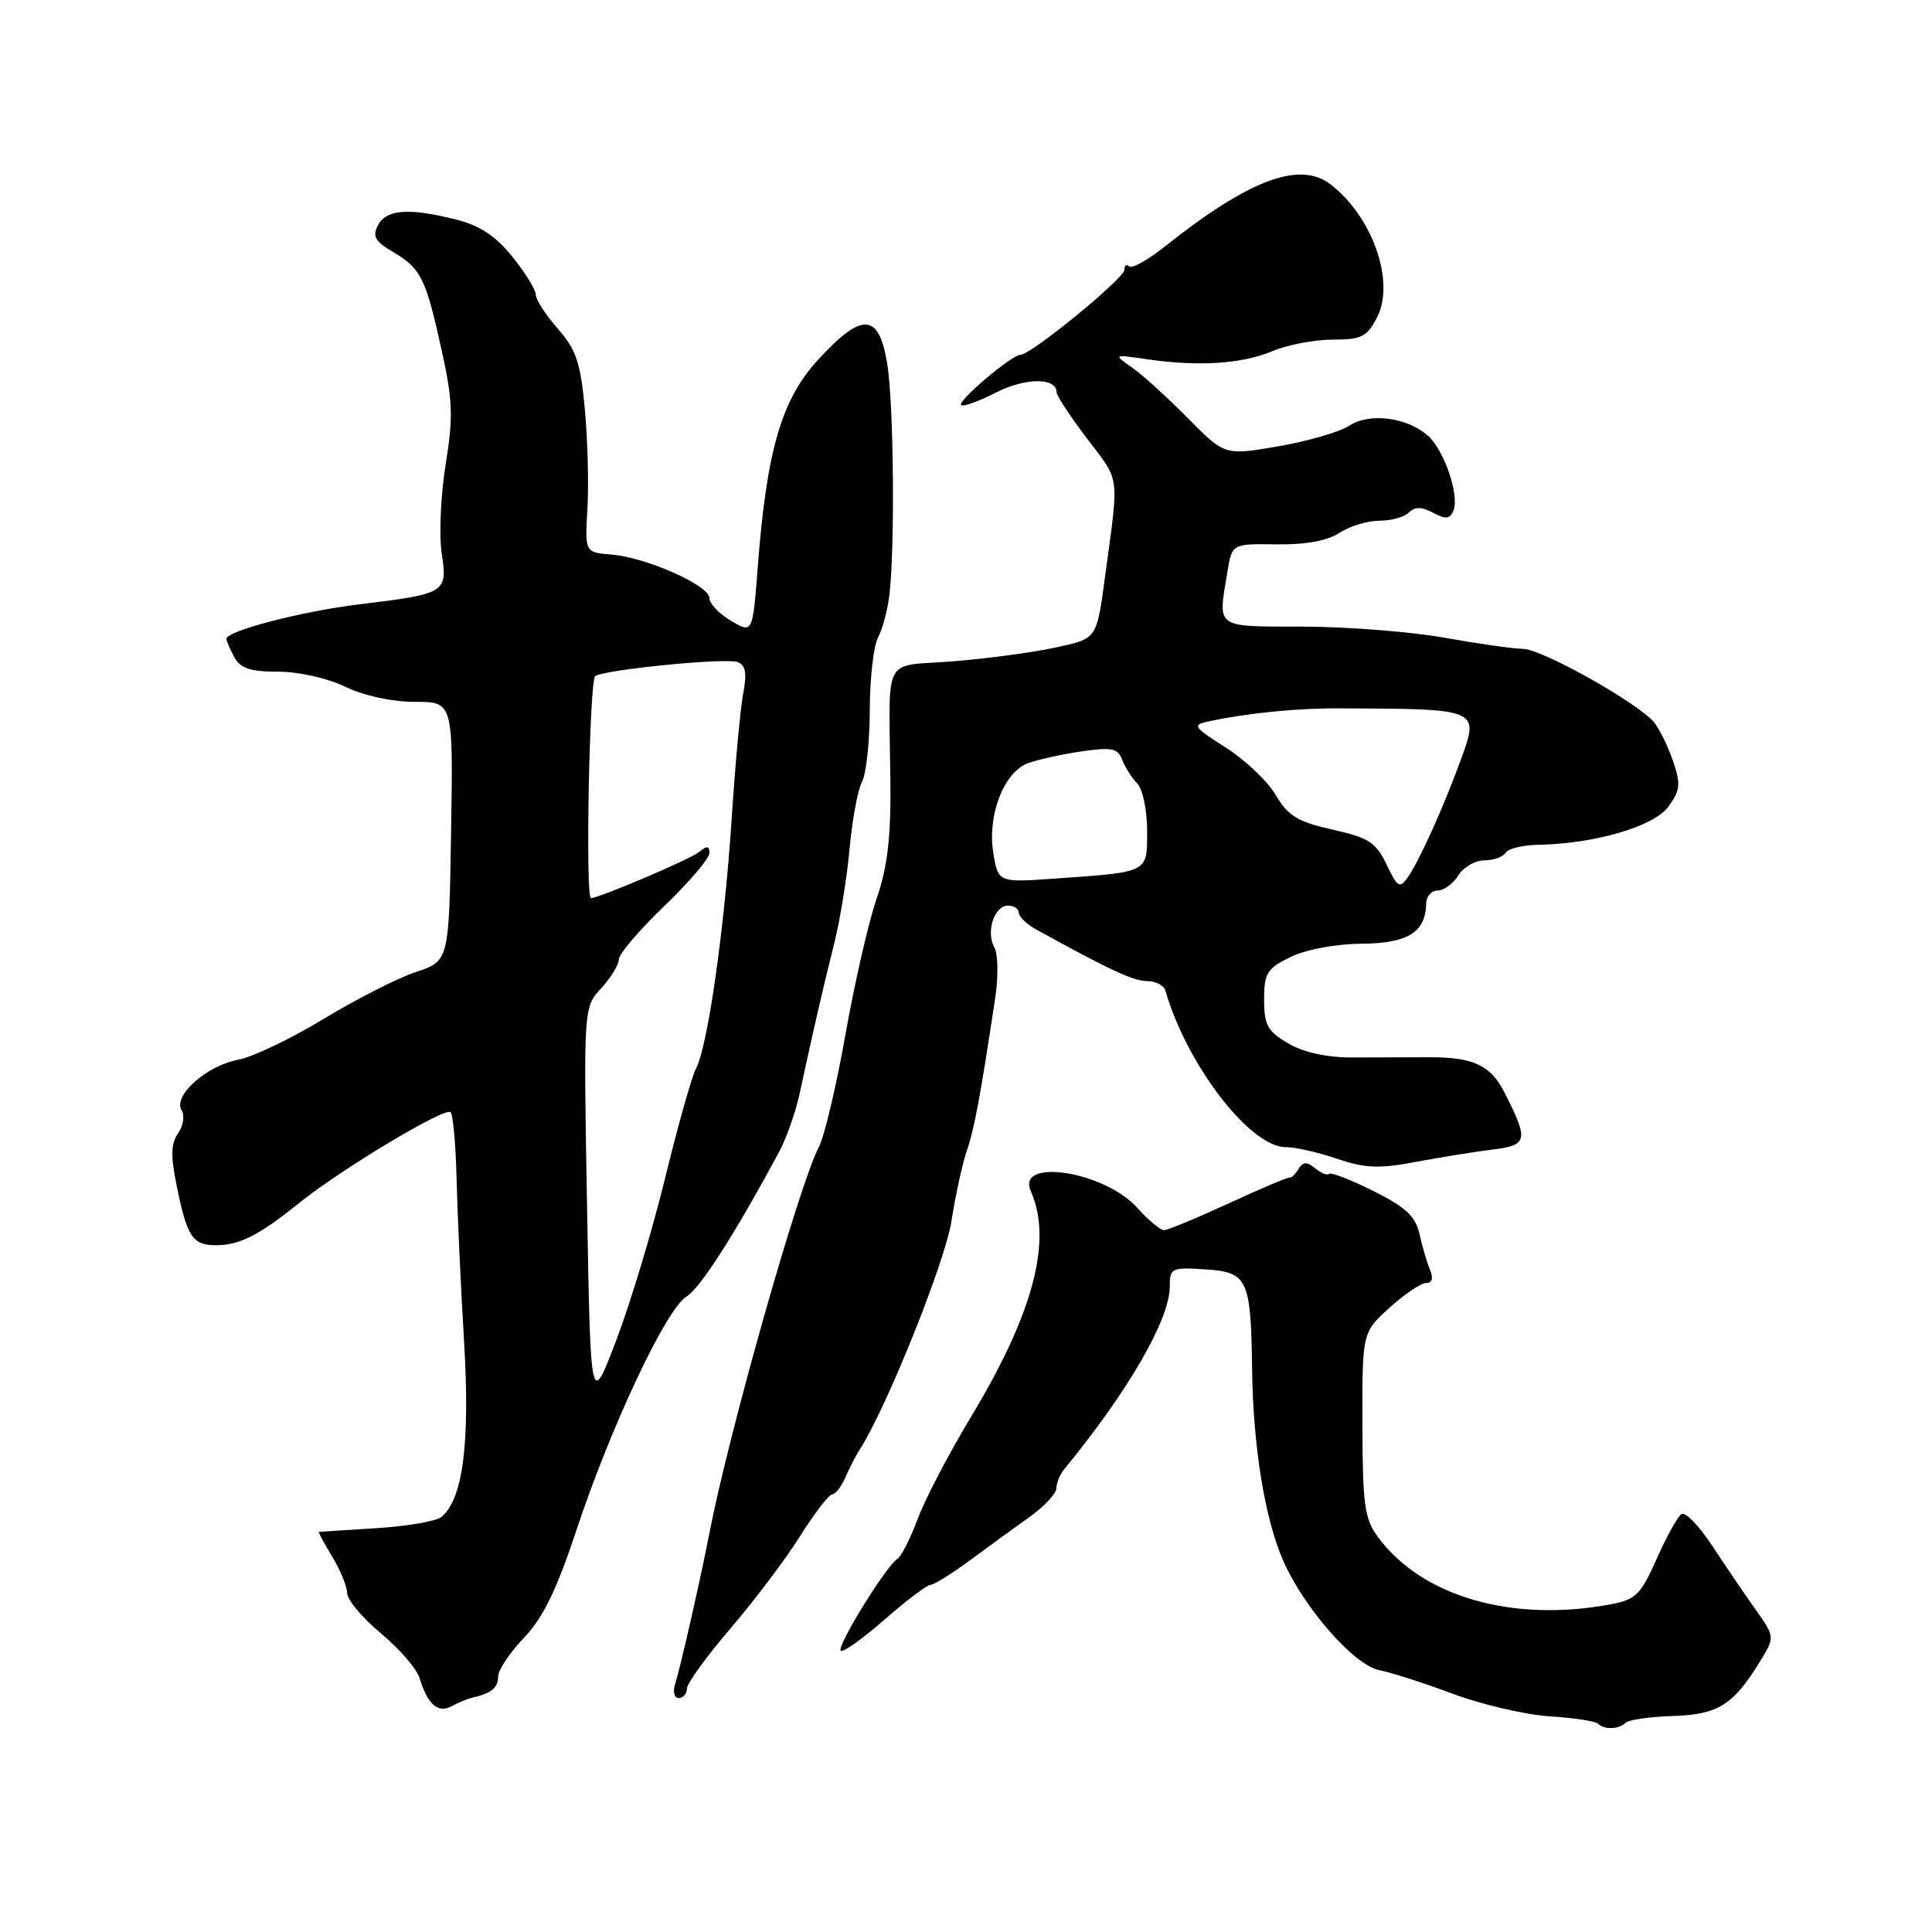 <?xml version="1.0" encoding="UTF-8" standalone="no"?>
<!DOCTYPE svg PUBLIC "-//W3C//DTD SVG 1.1//EN" "http://www.w3.org/Graphics/SVG/1.1/DTD/svg11.dtd" >
<svg xmlns="http://www.w3.org/2000/svg" xmlns:xlink="http://www.w3.org/1999/xlink" version="1.1" viewBox="0 0 256 256">
 <g >
 <path fill="currentColor"
d=" M 215.39 228.28 C 215.79 227.88 218.59 227.48 221.61 227.38 C 227.61 227.20 229.63 225.95 233.14 220.27 C 235.21 216.92 235.21 216.92 232.58 213.21 C 231.13 211.17 228.55 207.37 226.84 204.77 C 225.13 202.17 223.32 200.30 222.81 200.62 C 222.31 200.93 220.83 203.59 219.53 206.53 C 217.42 211.30 216.76 211.95 213.43 212.58 C 200.41 215.02 188.45 211.58 182.62 203.71 C 180.80 201.26 180.55 199.46 180.53 188.74 C 180.50 176.56 180.50 176.56 184.12 173.28 C 186.11 171.48 188.30 170.00 188.98 170.00 C 189.77 170.00 189.95 169.37 189.48 168.25 C 189.08 167.29 188.45 165.16 188.09 163.52 C 187.57 161.17 186.27 159.96 181.99 157.82 C 179.01 156.33 176.36 155.30 176.12 155.54 C 175.88 155.79 175.05 155.45 174.27 154.81 C 173.17 153.90 172.67 153.92 172.06 154.90 C 171.63 155.60 171.10 156.11 170.89 156.03 C 170.67 155.96 167.04 157.50 162.82 159.45 C 158.59 161.40 154.73 163.00 154.23 163.00 C 153.74 163.00 152.15 161.67 150.70 160.05 C 146.39 155.21 134.61 153.36 136.59 157.84 C 139.48 164.38 136.93 174.02 128.71 187.66 C 125.77 192.52 122.58 198.63 121.61 201.24 C 120.64 203.85 119.42 206.24 118.91 206.56 C 117.43 207.47 110.83 218.16 111.40 218.73 C 111.68 219.01 114.28 217.16 117.19 214.62 C 120.09 212.08 122.84 210.00 123.29 210.00 C 123.75 210.00 126.10 208.54 128.52 206.75 C 130.94 204.96 134.50 202.38 136.43 201.00 C 138.36 199.62 139.96 197.92 139.97 197.21 C 139.99 196.50 140.45 195.37 140.99 194.71 C 149.49 184.36 155.00 174.83 155.00 170.48 C 155.00 168.02 155.23 167.91 159.71 168.20 C 165.34 168.56 165.75 169.43 165.91 181.50 C 166.05 191.75 167.61 201.33 170.05 206.84 C 172.82 213.11 179.46 220.67 182.75 221.30 C 184.26 221.59 188.65 223.00 192.50 224.43 C 196.35 225.87 202.11 227.21 205.31 227.42 C 208.50 227.62 211.39 228.06 211.73 228.39 C 212.55 229.22 214.51 229.16 215.39 228.28 Z  M 62.50 224.97 C 65.09 224.39 66.00 223.66 66.00 222.19 C 66.00 221.30 67.53 218.99 69.41 217.04 C 71.92 214.42 73.73 210.74 76.33 202.90 C 80.92 189.05 88.24 173.49 90.94 171.82 C 92.80 170.67 97.30 163.65 103.25 152.60 C 104.21 150.82 105.42 147.37 105.95 144.93 C 107.76 136.55 109.15 130.49 110.54 125.00 C 111.30 121.97 112.22 116.35 112.57 112.50 C 112.92 108.65 113.66 104.64 114.22 103.60 C 114.78 102.55 115.24 98.28 115.25 94.10 C 115.26 89.92 115.75 85.60 116.33 84.50 C 116.92 83.40 117.59 80.92 117.83 79.00 C 118.60 72.78 118.43 53.65 117.57 48.25 C 116.47 41.43 114.26 41.29 108.41 47.66 C 103.54 52.96 101.58 59.70 100.40 75.23 C 99.73 83.95 99.73 83.95 96.86 82.26 C 95.29 81.33 94.00 79.97 94.00 79.25 C 94.00 77.57 85.60 73.84 81.00 73.48 C 77.50 73.20 77.50 73.20 77.84 67.35 C 78.02 64.13 77.87 58.21 77.49 54.18 C 76.93 48.06 76.34 46.32 73.91 43.55 C 72.31 41.73 71.00 39.71 71.00 39.06 C 71.00 38.41 69.61 36.15 67.91 34.04 C 65.70 31.29 63.58 29.88 60.47 29.10 C 54.22 27.52 51.21 27.73 50.10 29.82 C 49.31 31.30 49.68 31.97 52.05 33.37 C 55.79 35.58 56.40 36.81 58.51 46.35 C 60.00 53.08 60.07 55.24 59.05 61.56 C 58.40 65.61 58.16 70.90 58.53 73.32 C 59.31 78.57 59.15 78.67 47.52 80.09 C 39.92 81.02 30.00 83.60 30.00 84.65 C 30.00 84.91 30.47 86.00 31.04 87.07 C 31.84 88.56 33.15 89.00 36.85 89.00 C 39.58 89.00 43.40 89.86 45.76 91.00 C 48.23 92.19 51.95 93.00 54.98 93.00 C 60.05 93.00 60.05 93.00 59.77 110.17 C 59.50 127.34 59.50 127.34 55.09 128.80 C 52.67 129.61 47.17 132.41 42.87 135.02 C 38.57 137.63 33.47 140.07 31.53 140.43 C 27.37 141.21 22.89 145.21 24.06 147.10 C 24.50 147.80 24.29 149.17 23.60 150.16 C 22.64 151.53 22.60 153.17 23.43 157.22 C 24.79 163.90 25.53 165.00 28.62 165.00 C 31.72 165.00 34.33 163.68 39.54 159.48 C 45.10 154.98 58.98 146.65 59.71 147.37 C 60.03 147.70 60.39 151.68 60.50 156.23 C 60.61 160.78 61.05 170.44 61.49 177.71 C 62.30 191.23 61.35 198.63 58.50 201.00 C 57.82 201.57 53.94 202.24 49.88 202.49 C 45.82 202.75 42.39 202.96 42.26 202.98 C 42.14 202.99 42.92 204.46 44.01 206.25 C 45.10 208.04 45.99 210.22 46.00 211.09 C 46.00 211.97 48.00 214.36 50.45 216.41 C 52.90 218.45 55.21 221.11 55.58 222.31 C 56.66 225.86 58.03 227.06 59.86 226.08 C 60.76 225.59 61.95 225.10 62.50 224.97 Z  M 91.02 223.75 C 91.03 223.06 93.61 219.49 96.77 215.81 C 99.92 212.13 104.08 206.63 106.00 203.57 C 107.92 200.52 109.85 198.01 110.27 198.01 C 110.70 198.00 111.49 196.99 112.02 195.75 C 112.56 194.51 113.43 192.82 113.96 192.00 C 117.48 186.52 125.24 167.19 126.07 161.82 C 126.61 158.35 127.53 154.15 128.10 152.50 C 129.08 149.71 129.91 145.26 131.86 132.31 C 132.30 129.46 132.25 126.41 131.76 125.54 C 130.61 123.48 131.74 120.00 133.57 120.00 C 134.36 120.00 135.00 120.43 135.00 120.95 C 135.00 121.47 136.06 122.48 137.37 123.20 C 147.07 128.55 150.19 130.00 152.00 130.00 C 153.13 130.00 154.22 130.56 154.42 131.25 C 157.24 141.07 165.63 152.00 170.36 152.00 C 171.62 152.00 174.68 152.69 177.16 153.54 C 180.87 154.80 182.73 154.88 187.59 153.96 C 190.84 153.35 195.43 152.61 197.78 152.32 C 202.45 151.75 202.58 151.11 199.36 144.78 C 197.52 141.15 195.25 140.08 189.39 140.09 C 186.70 140.09 182.12 140.11 179.21 140.12 C 175.81 140.13 172.76 139.46 170.71 138.26 C 167.96 136.66 167.50 135.83 167.50 132.45 C 167.50 128.95 167.88 128.33 171.00 126.81 C 173.04 125.81 176.95 125.08 180.39 125.05 C 186.54 125.00 188.90 123.54 188.97 119.75 C 188.99 118.79 189.67 118.00 190.49 118.00 C 191.31 118.00 192.55 117.10 193.23 116.00 C 193.92 114.90 195.47 114.00 196.68 114.00 C 197.89 114.00 199.16 113.55 199.50 113.00 C 199.84 112.45 201.78 111.97 203.81 111.94 C 211.33 111.80 219.15 109.52 221.07 106.88 C 222.66 104.70 222.73 103.91 221.67 100.80 C 220.99 98.84 219.86 96.54 219.16 95.70 C 217.04 93.14 204.31 86.00 201.83 85.98 C 200.55 85.97 195.90 85.31 191.50 84.52 C 187.10 83.72 178.66 83.05 172.75 83.03 C 160.83 83.00 161.38 83.39 162.64 75.77 C 163.25 72.05 163.25 72.05 169.14 72.13 C 172.98 72.19 175.87 71.66 177.48 70.61 C 178.83 69.72 181.21 69.00 182.76 69.00 C 184.32 69.00 186.09 68.51 186.69 67.91 C 187.48 67.12 188.37 67.13 189.91 67.95 C 191.61 68.86 192.14 68.79 192.61 67.58 C 193.38 65.56 191.33 59.60 189.21 57.73 C 186.45 55.29 181.46 54.65 178.80 56.40 C 177.51 57.24 173.27 58.47 169.37 59.14 C 162.29 60.36 162.29 60.36 157.39 55.40 C 154.70 52.68 151.38 49.66 150.00 48.70 C 147.50 46.95 147.50 46.95 151.96 47.60 C 158.81 48.59 164.52 48.23 168.56 46.54 C 170.59 45.69 174.20 45.00 176.60 45.00 C 180.40 45.00 181.14 44.63 182.46 42.07 C 184.91 37.34 181.85 28.65 176.25 24.39 C 172.18 21.30 165.44 23.84 154.38 32.64 C 152.11 34.45 149.97 35.64 149.63 35.30 C 149.28 34.95 149.00 35.15 149.00 35.74 C 149.00 36.87 136.63 47.00 135.25 47.00 C 134.08 47.00 126.82 53.15 127.35 53.68 C 127.60 53.93 129.68 53.19 131.96 52.02 C 135.85 50.03 140.00 50.01 140.00 51.97 C 140.00 52.42 141.83 55.21 144.07 58.15 C 148.45 63.91 148.28 62.67 146.48 76.00 C 145.30 84.79 145.44 84.59 139.77 85.82 C 136.87 86.45 130.79 87.27 126.25 87.63 C 116.77 88.39 117.81 86.39 117.98 103.50 C 118.06 110.98 117.60 114.90 116.16 119.06 C 115.10 122.12 113.24 130.22 112.03 137.06 C 110.82 143.89 109.23 150.62 108.50 151.99 C 105.91 156.91 96.63 189.63 94.03 203.00 C 92.83 209.20 90.17 220.89 89.46 223.14 C 89.13 224.16 89.35 225.00 89.93 225.00 C 90.52 225.00 91.01 224.44 91.02 223.75 Z  M 77.79 160.00 C 77.32 133.50 77.32 133.50 79.66 130.95 C 80.95 129.54 82.00 127.82 82.00 127.12 C 82.00 126.41 84.70 123.25 88.00 120.08 C 91.30 116.91 94.00 113.74 94.00 113.04 C 94.00 112.06 93.67 112.03 92.61 112.91 C 91.47 113.85 79.39 119.00 78.31 119.00 C 77.54 119.00 78.10 90.06 78.87 89.58 C 80.30 88.70 96.20 87.14 97.75 87.73 C 98.80 88.14 98.99 89.21 98.48 91.89 C 98.10 93.88 97.41 101.35 96.95 108.50 C 95.99 123.11 93.78 138.67 92.23 141.57 C 91.67 142.63 89.83 149.15 88.14 156.06 C 86.46 162.97 83.54 172.64 81.67 177.56 C 78.26 186.50 78.26 186.50 77.79 160.00 Z  M 183.73 114.56 C 182.33 111.63 181.37 111.00 176.56 109.93 C 171.94 108.89 170.68 108.12 169.04 105.34 C 167.95 103.50 164.97 100.67 162.41 99.05 C 158.12 96.32 157.94 96.06 160.13 95.59 C 165.37 94.48 171.81 93.83 177.50 93.86 C 196.08 93.93 196.04 93.91 193.57 100.66 C 191.29 106.93 188.08 114.04 186.55 116.23 C 185.47 117.77 185.18 117.61 183.73 114.56 Z  M 131.61 112.97 C 130.82 108.00 133.02 102.32 136.20 101.13 C 137.47 100.66 140.64 99.96 143.26 99.57 C 147.32 98.98 148.12 99.14 148.70 100.69 C 149.08 101.68 149.98 103.09 150.69 103.82 C 151.41 104.55 152.00 107.35 152.00 110.05 C 152.00 115.70 152.32 115.53 139.87 116.41 C 132.25 116.95 132.25 116.95 131.61 112.97 Z "/>
</g>
</svg>
